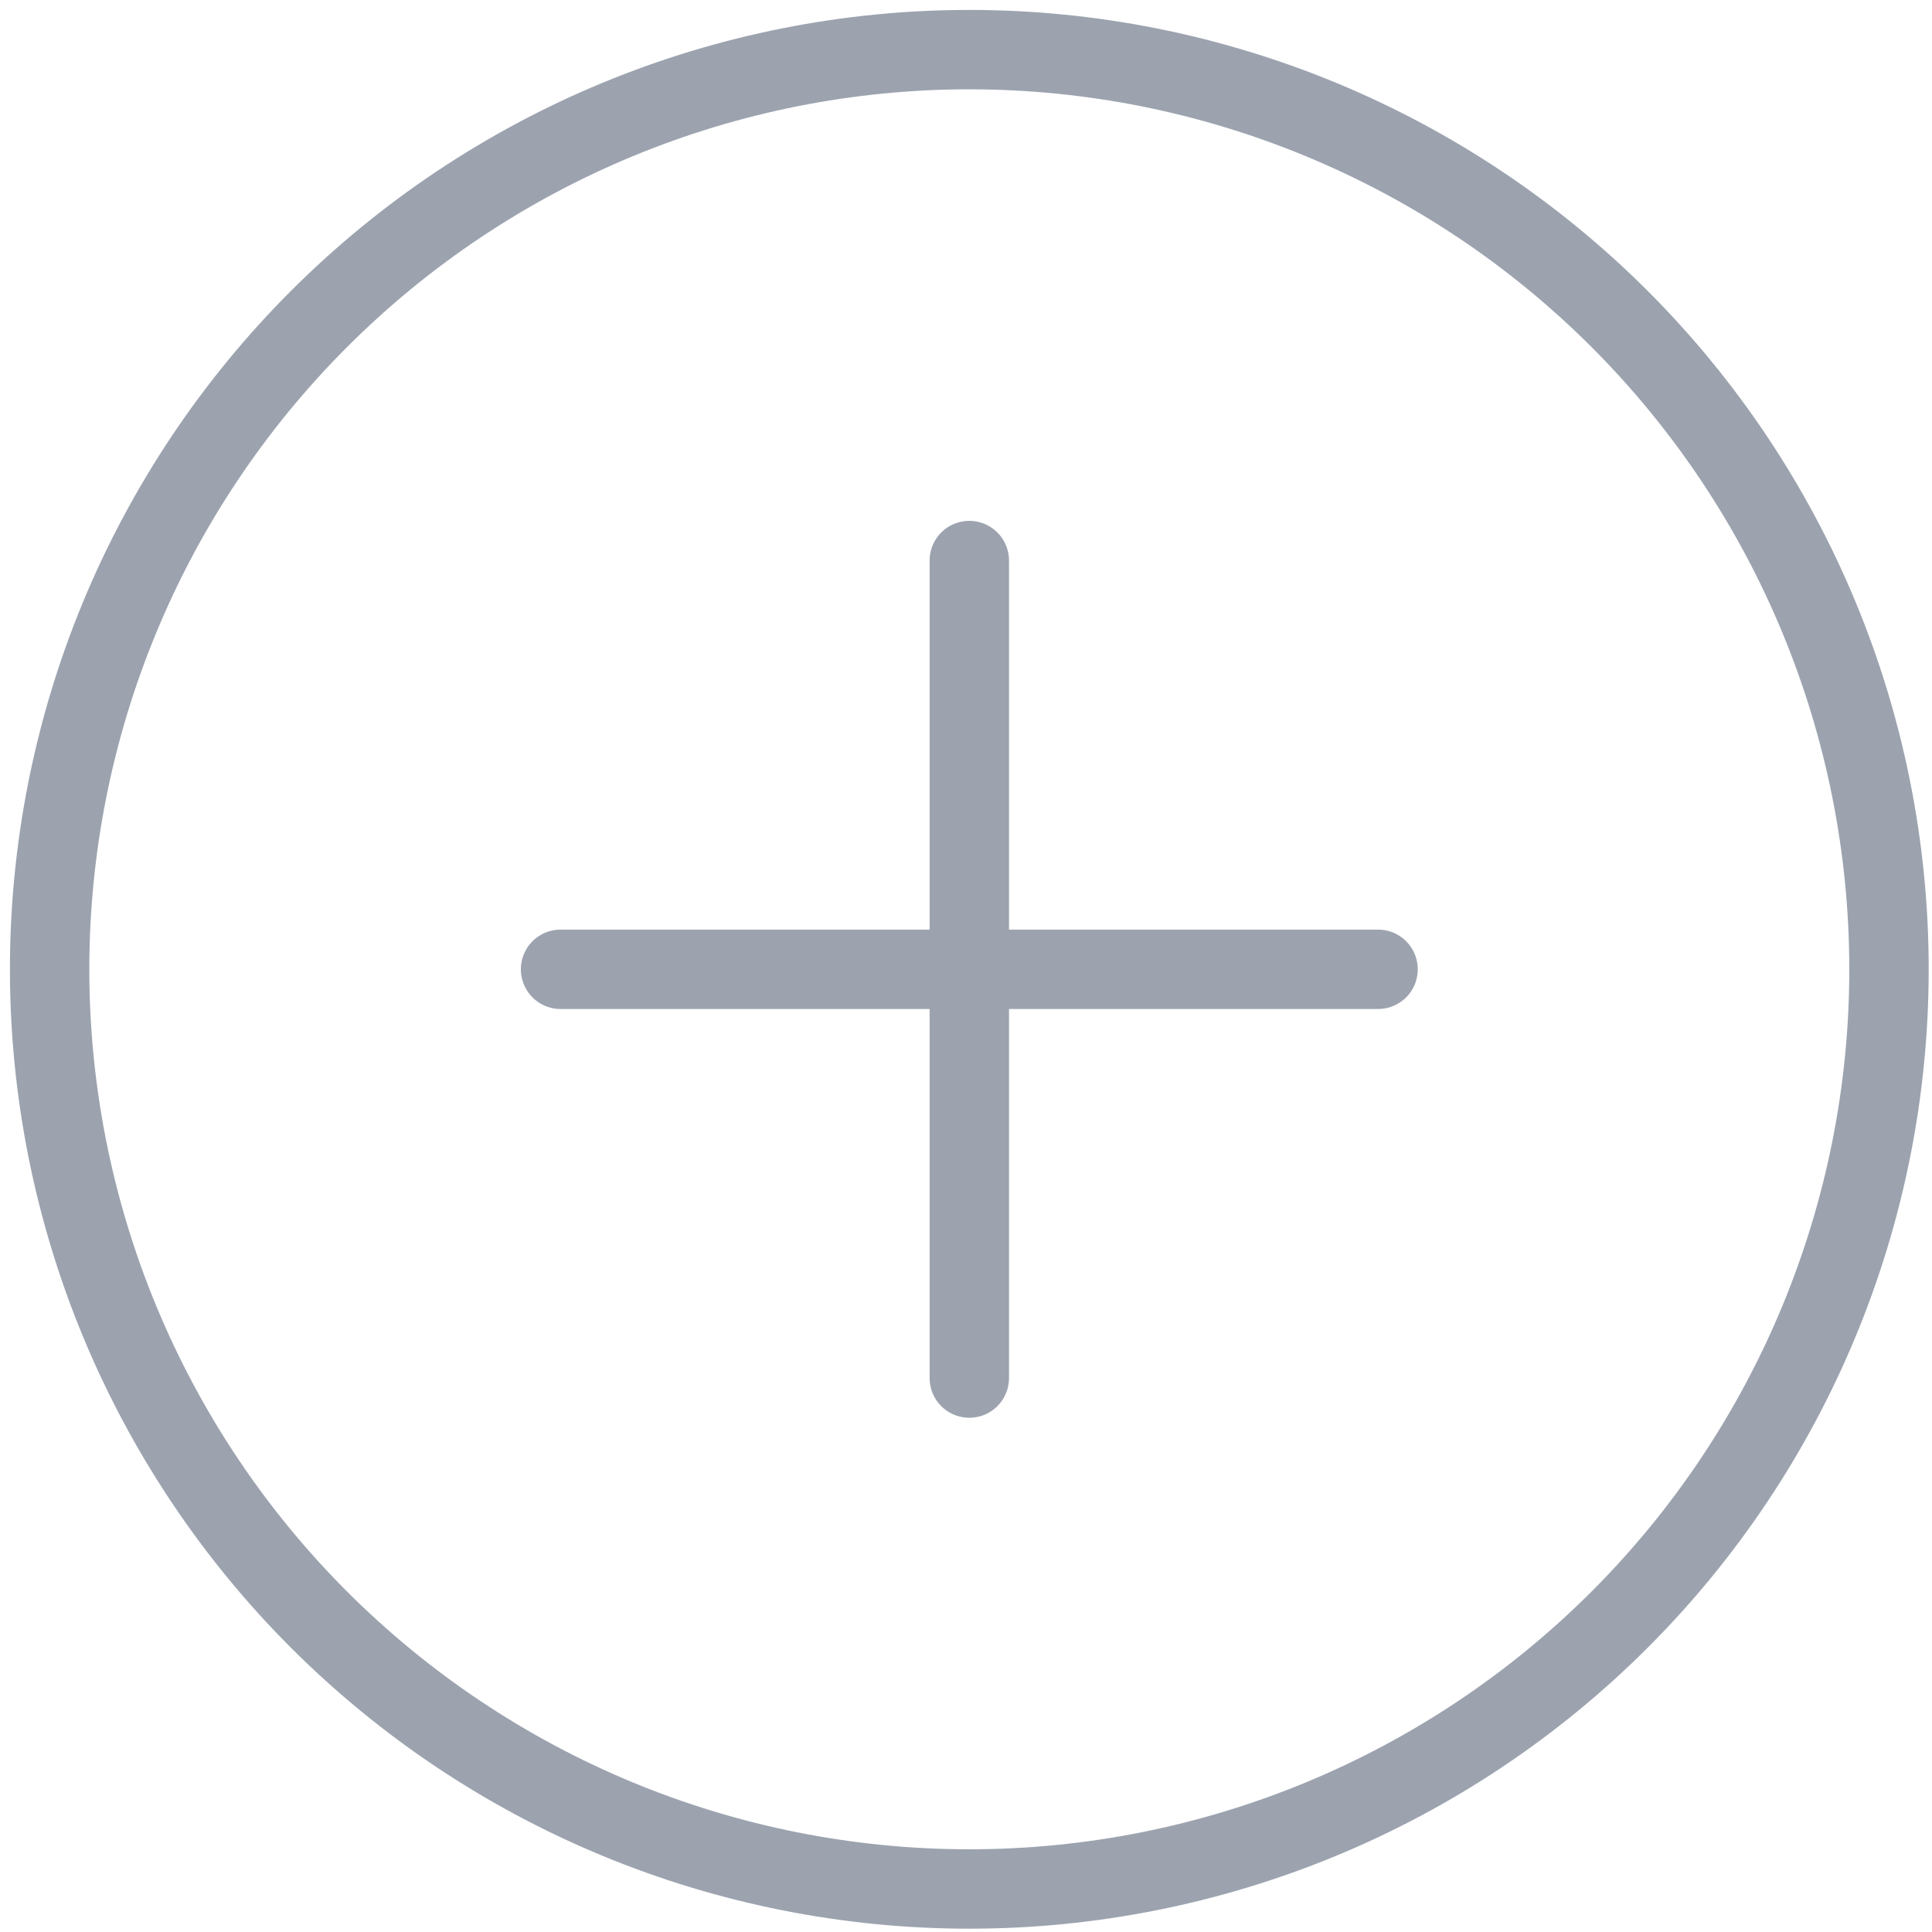 <svg width="146" height="146" viewBox="0 0 146 146" fill="none" xmlns="http://www.w3.org/2000/svg">
<path d="M42.361 73.25H73.25M73.25 73.25H104.139M73.25 73.25V104.139M73.25 73.25V42.361M73.25 142.75C64.123 142.75 55.086 140.952 46.654 137.46C38.221 133.967 30.56 128.848 24.106 122.394C17.652 115.94 12.533 108.279 9.04 99.847C5.548 91.414 3.75 82.377 3.75 73.25C3.75 64.123 5.548 55.086 9.04 46.654C12.533 38.221 17.652 30.56 24.106 24.106C30.56 17.652 38.221 12.533 46.654 9.04C55.086 5.548 64.123 3.75 73.25 3.75C91.683 3.75 109.36 11.072 122.394 24.106C135.428 37.14 142.75 54.818 142.75 73.25C142.75 91.683 135.428 109.36 122.394 122.394C109.36 135.428 91.683 142.75 73.25 142.75Z" stroke="#9CA3AF" stroke-width="6" stroke-linecap="round" stroke-linejoin="round"/>
</svg>
